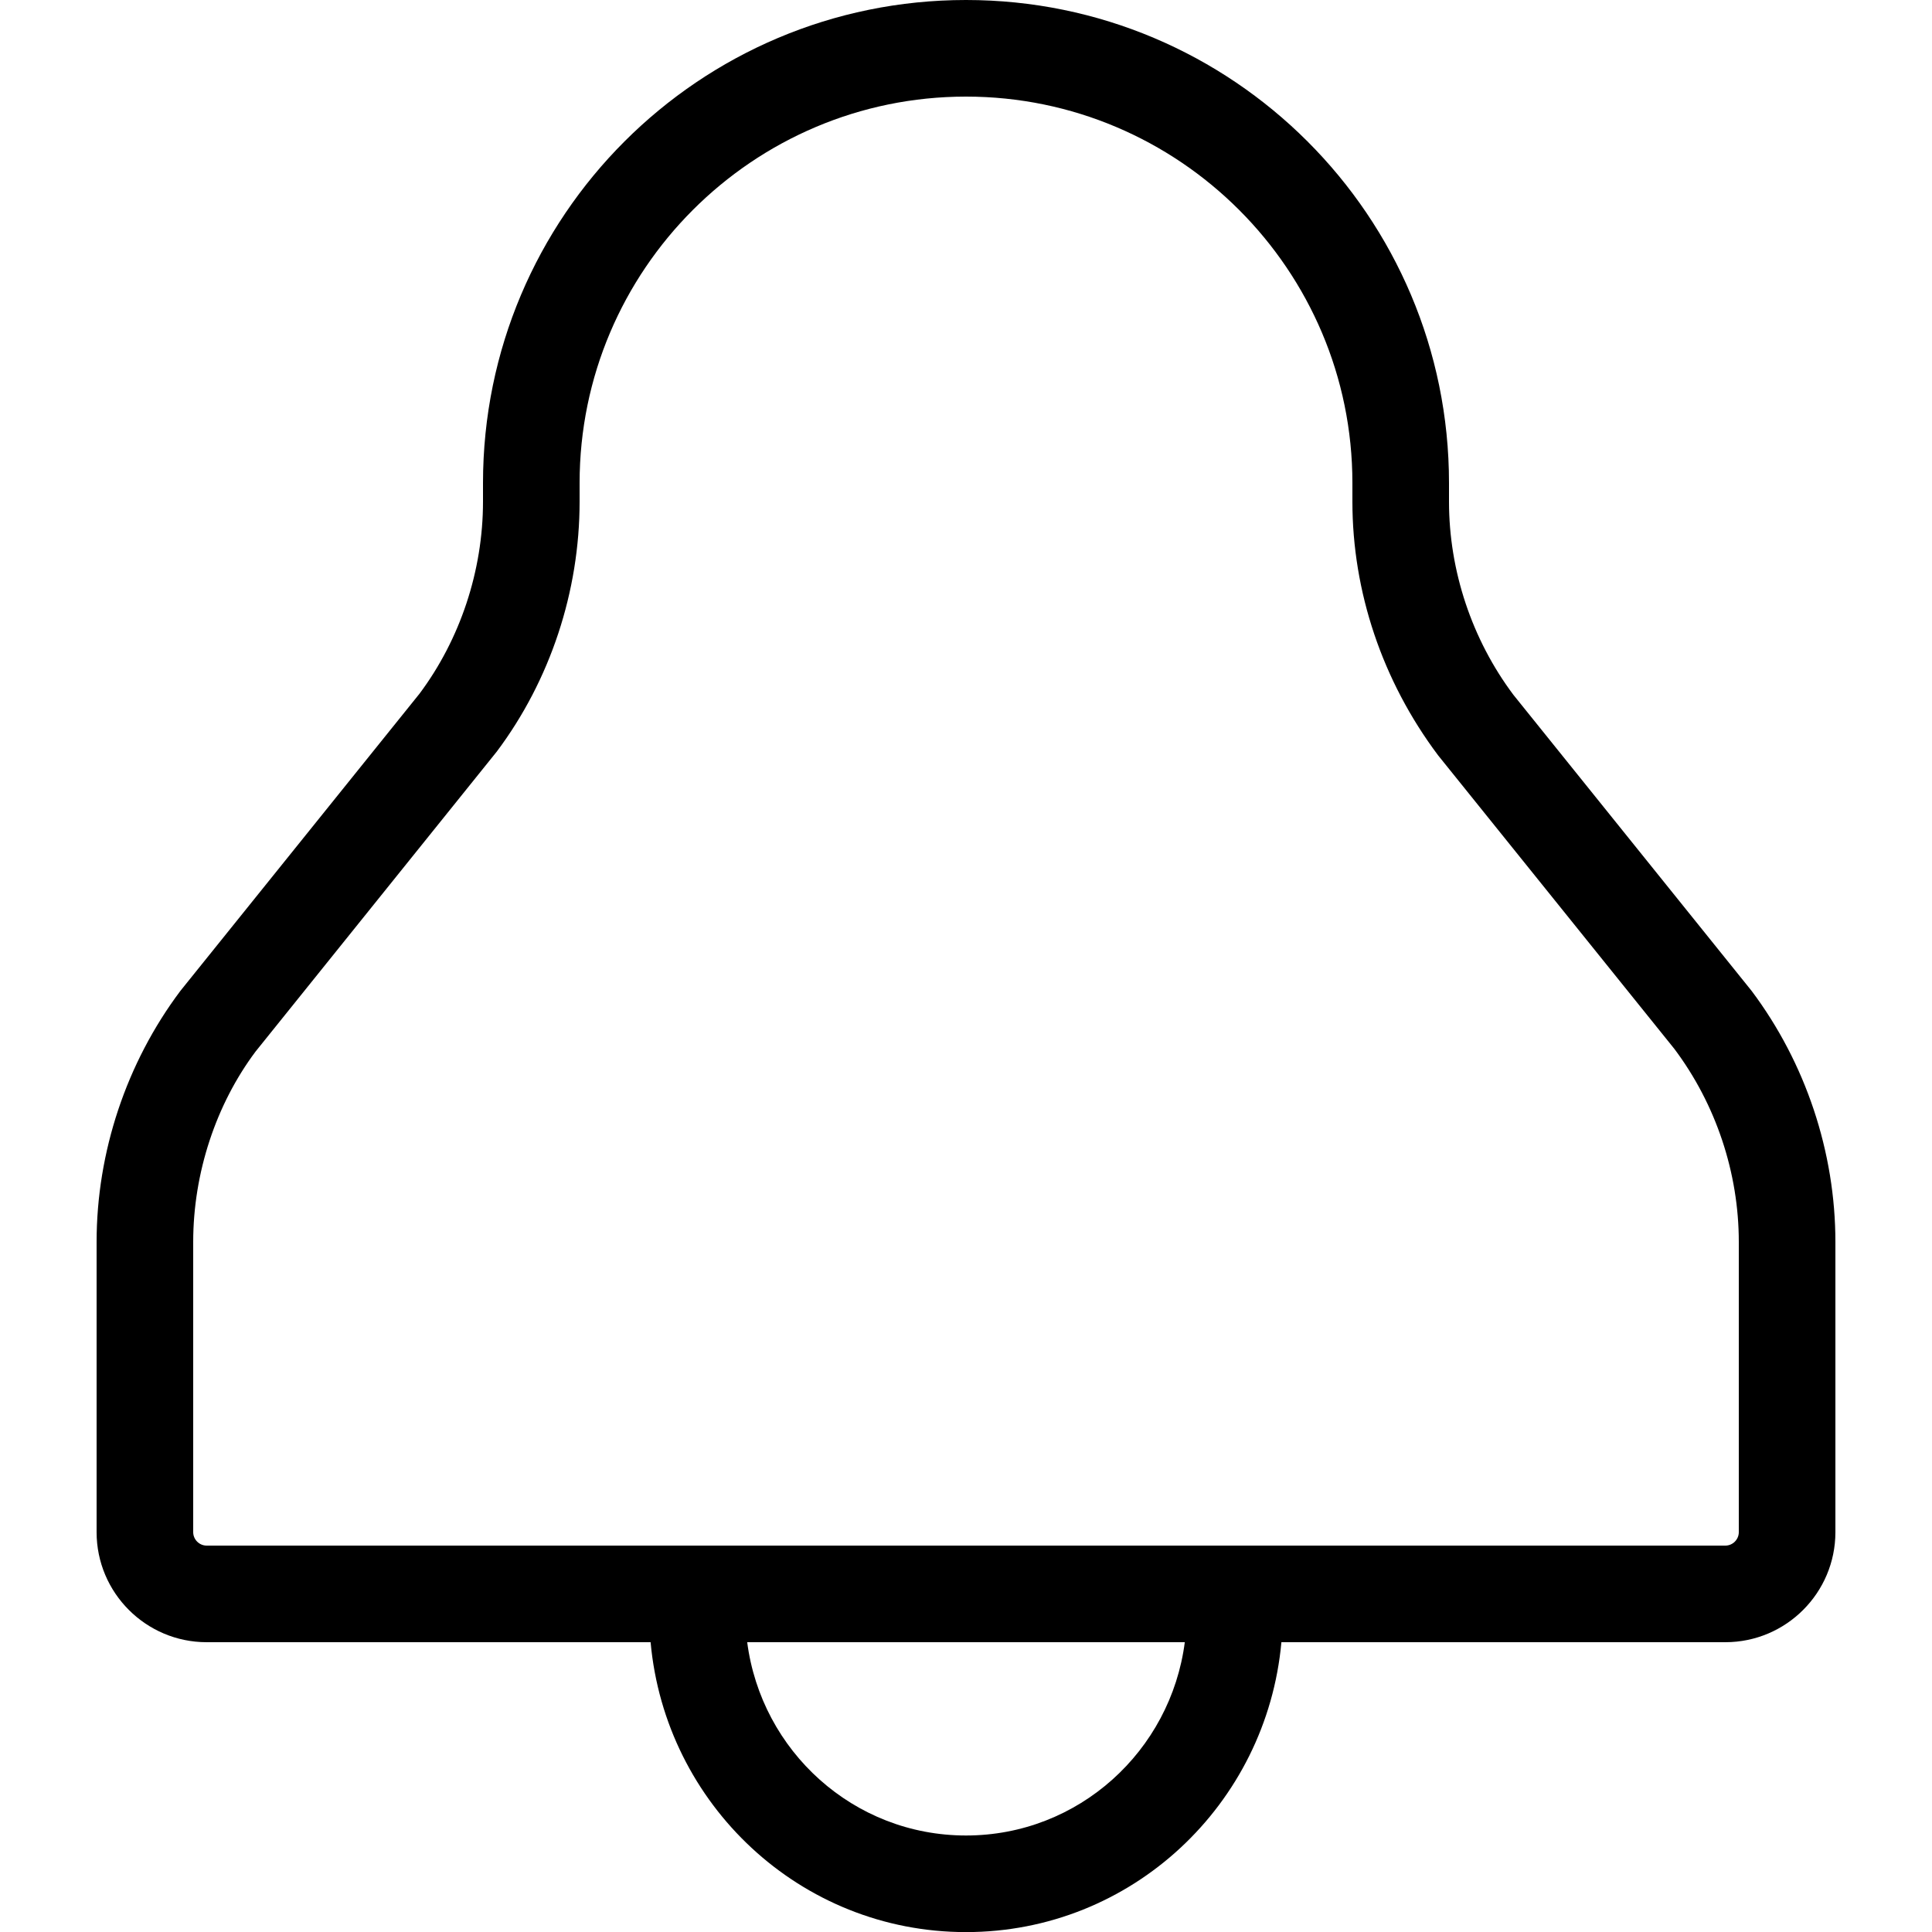 <svg width="20" height="20" viewBox="0 0 20 20" xmlns="http://www.w3.org/2000/svg"><title>alerts-and-notifications/alert_20</title><path d="M10 19.001c-1.165 0-2.119-.875-2.265-2.001l4.53 0c-.146 1.126-1.1 2.001-2.265 2.001m0-19.001c-2.761 0-5 2.238-5 5l0 .193c0 .716-.237 1.426-.658 1.989l-2.475 3.076c-.559.745-.867 1.669-.867 2.599l0 3.004c0 .628.511 1.139 1.139 1.139l4.596 0c.152 1.678 1.549 3.001 3.265 3.001 1.716 0 3.113-1.323 3.265-3.001l4.596 0c.628 0 1.139-.511 1.139-1.139l0-3.004c0-.93-.308-1.854-.867-2.599l-2.467-3.066c-.429-.573-.666-1.283-.666-1.999l0-.193c0-2.762-2.239-5-5-5m0 1c2.206 0 4 1.795 4 4l0 .193c0 .93.308 1.854.887 2.626l2.446 3.039c.43.573.667 1.283.667 1.999l0 3.004c0 .076-.063.139-.139.139l-4.458 0-1.138 0-4.53 0-1.138 0-4.458 0c-.076 0-.139-.063-.139-.139l0-3.004c0-.716.237-1.426.646-1.972l2.497-3.105c.553-.738.857-1.657.857-2.587l0-.193c0-2.205 1.794-4 4-4" fill="#000" fill-rule="evenodd"/></svg>